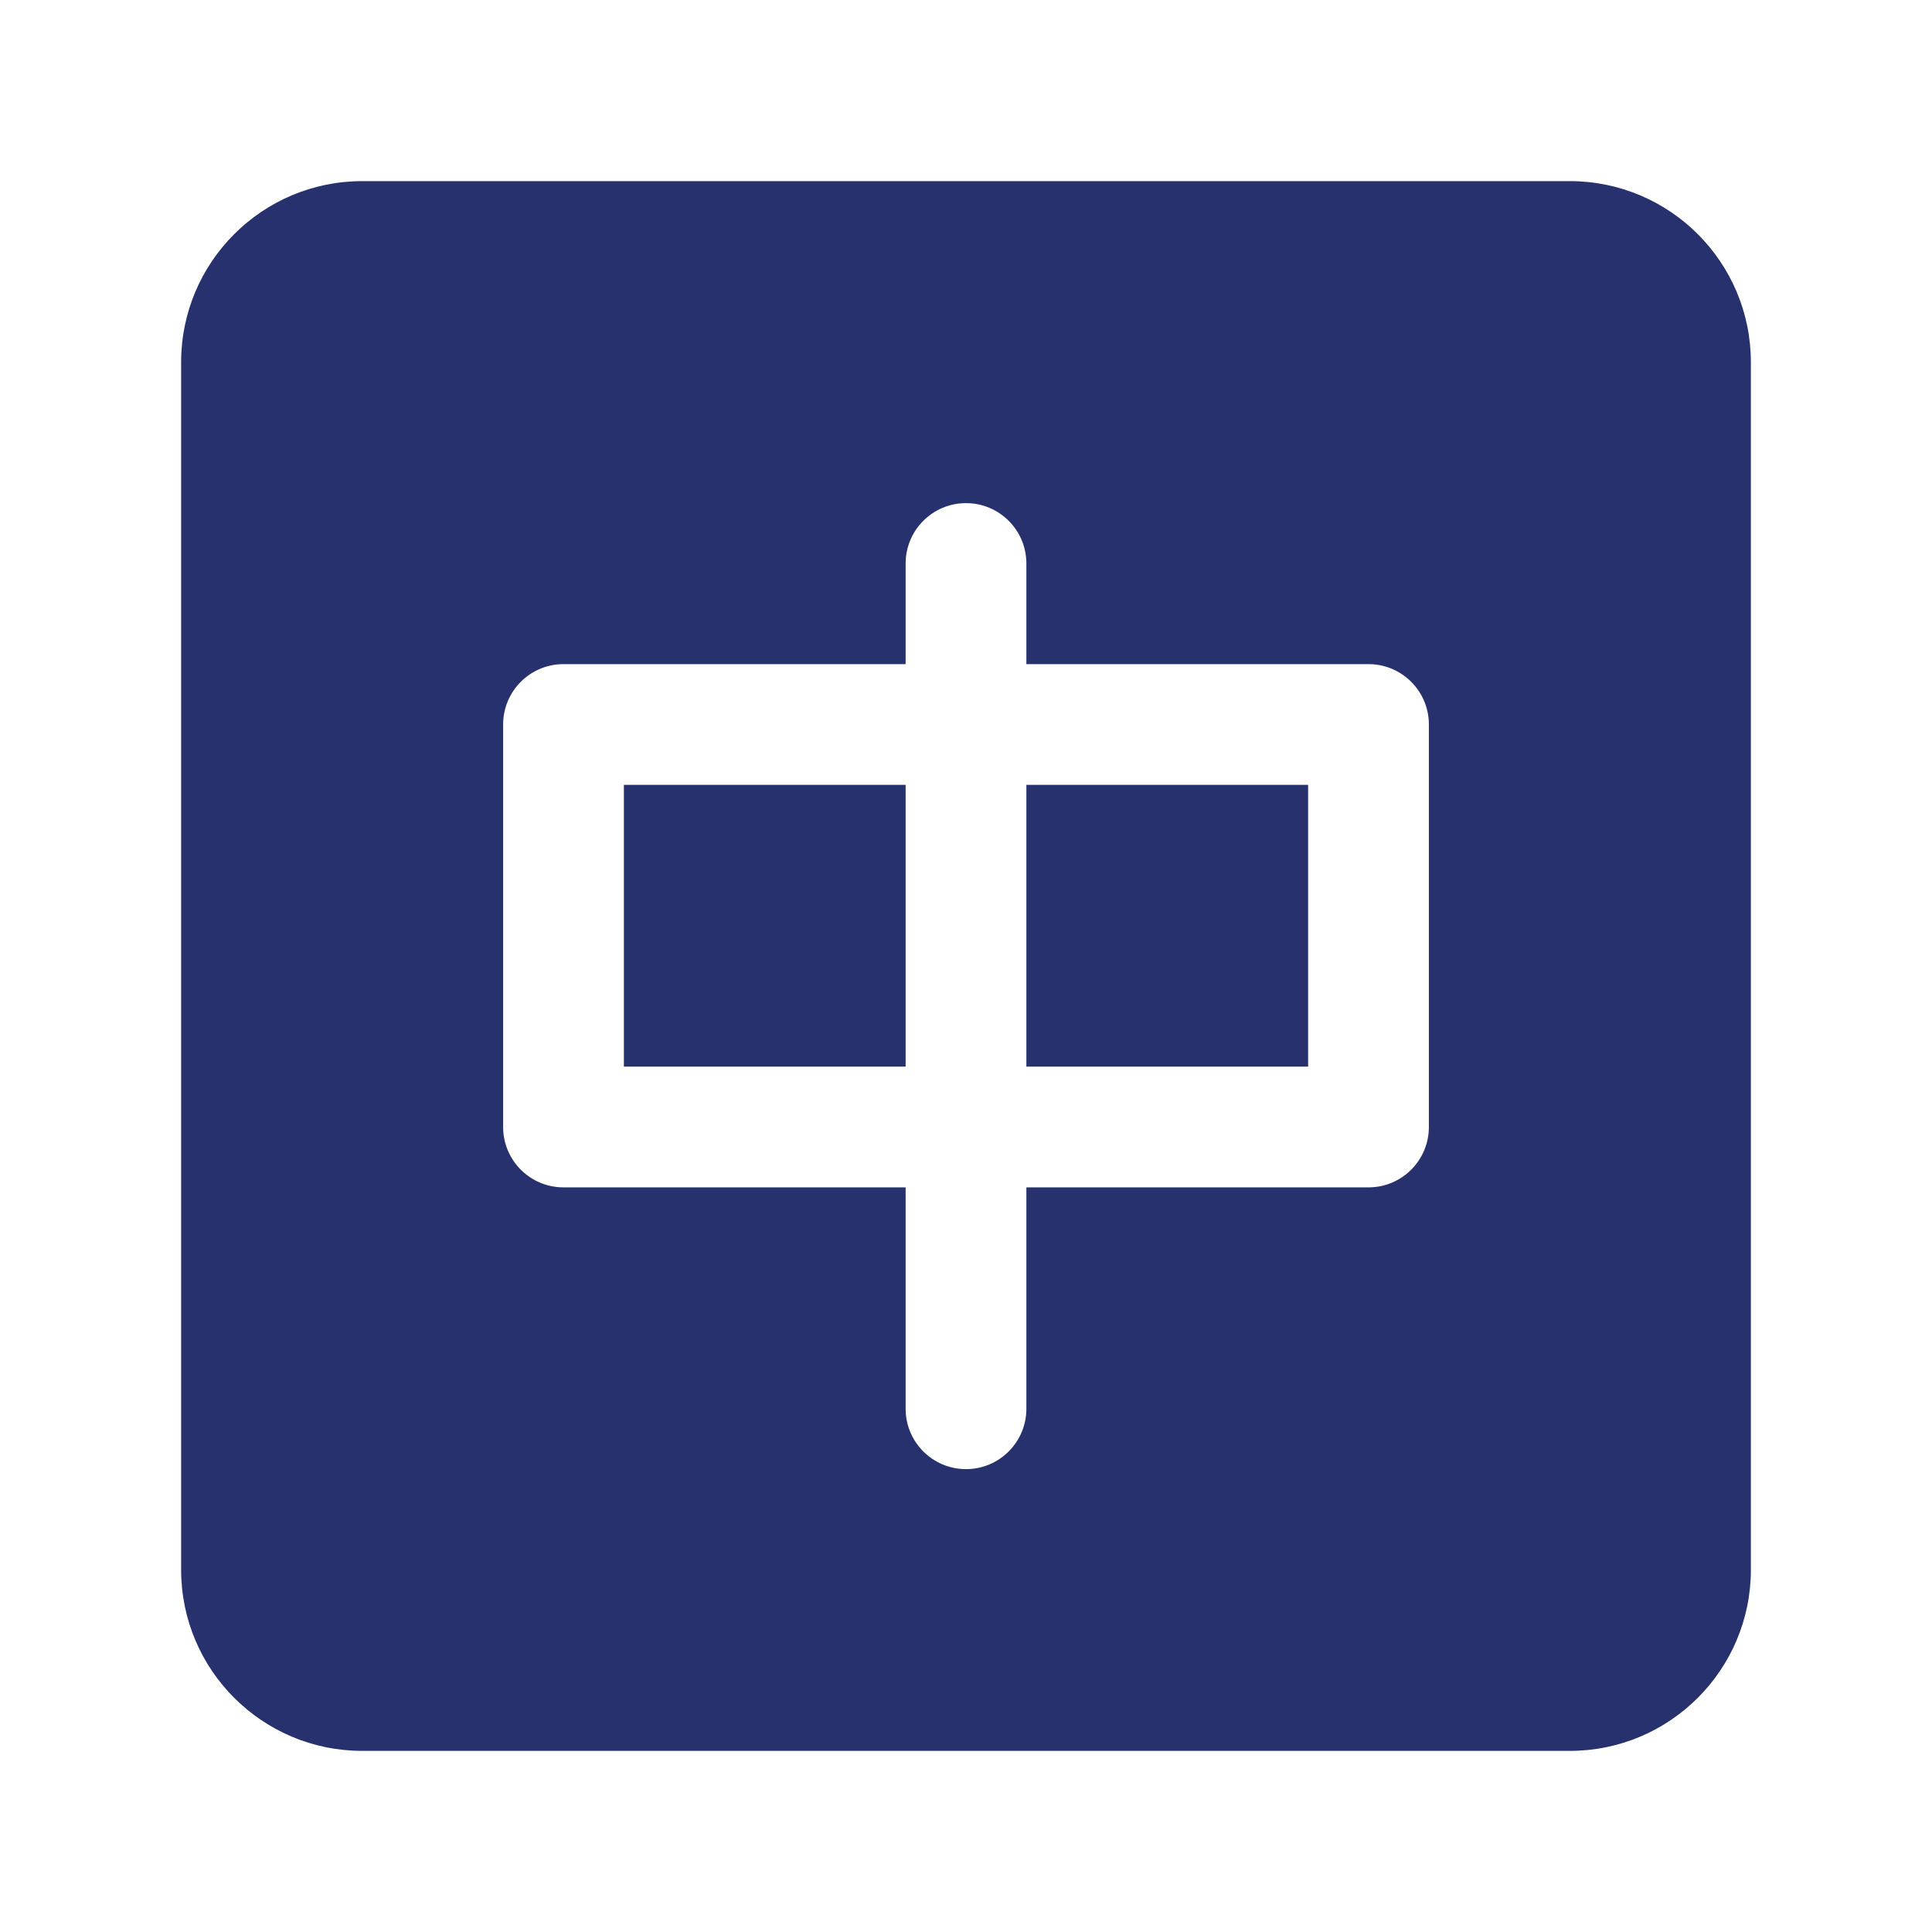 <?xml version="1.0" standalone="no"?><!DOCTYPE svg PUBLIC "-//W3C//DTD SVG 1.1//EN" "http://www.w3.org/Graphics/SVG/1.1/DTD/svg11.dtd"><svg t="1727349657473" class="icon" viewBox="0 0 1024 1024" version="1.1" xmlns="http://www.w3.org/2000/svg" p-id="2396" xmlns:xlink="http://www.w3.org/1999/xlink" width="26" height="26"><path d="M832 96c53.02 0 96 42.98 96 96v640c0 53.02-42.98 96-96 96H192c-53.02 0-96-42.98-96-96V192c0-53.02 42.98-96 96-96zM512 266.667c-17.673 0-32 14.327-32 32V352H298.667l-0.53 0.004c-17.429 0.283-31.47 14.5-31.47 31.996v213.333l0.004 0.53c0.283 17.429 14.5 31.47 31.996 31.47H480v117.334l0.004 0.529c0.283 17.429 14.5 31.47 31.996 31.47 17.673 0 32-14.326 32-32V629.334h181.333l0.53-0.004c17.429-0.283 31.47-14.5 31.47-31.996V384l-0.004-0.53c-0.283-17.428-14.5-31.47-31.996-31.47H544v-53.333l-0.004-0.53c-0.283-17.429-14.5-31.47-31.996-31.47zM480 416v149.333H330.666V416H480z m64 0h149.333v149.333H544V416z" p-id="2397" fill="#26316e"></path></svg>